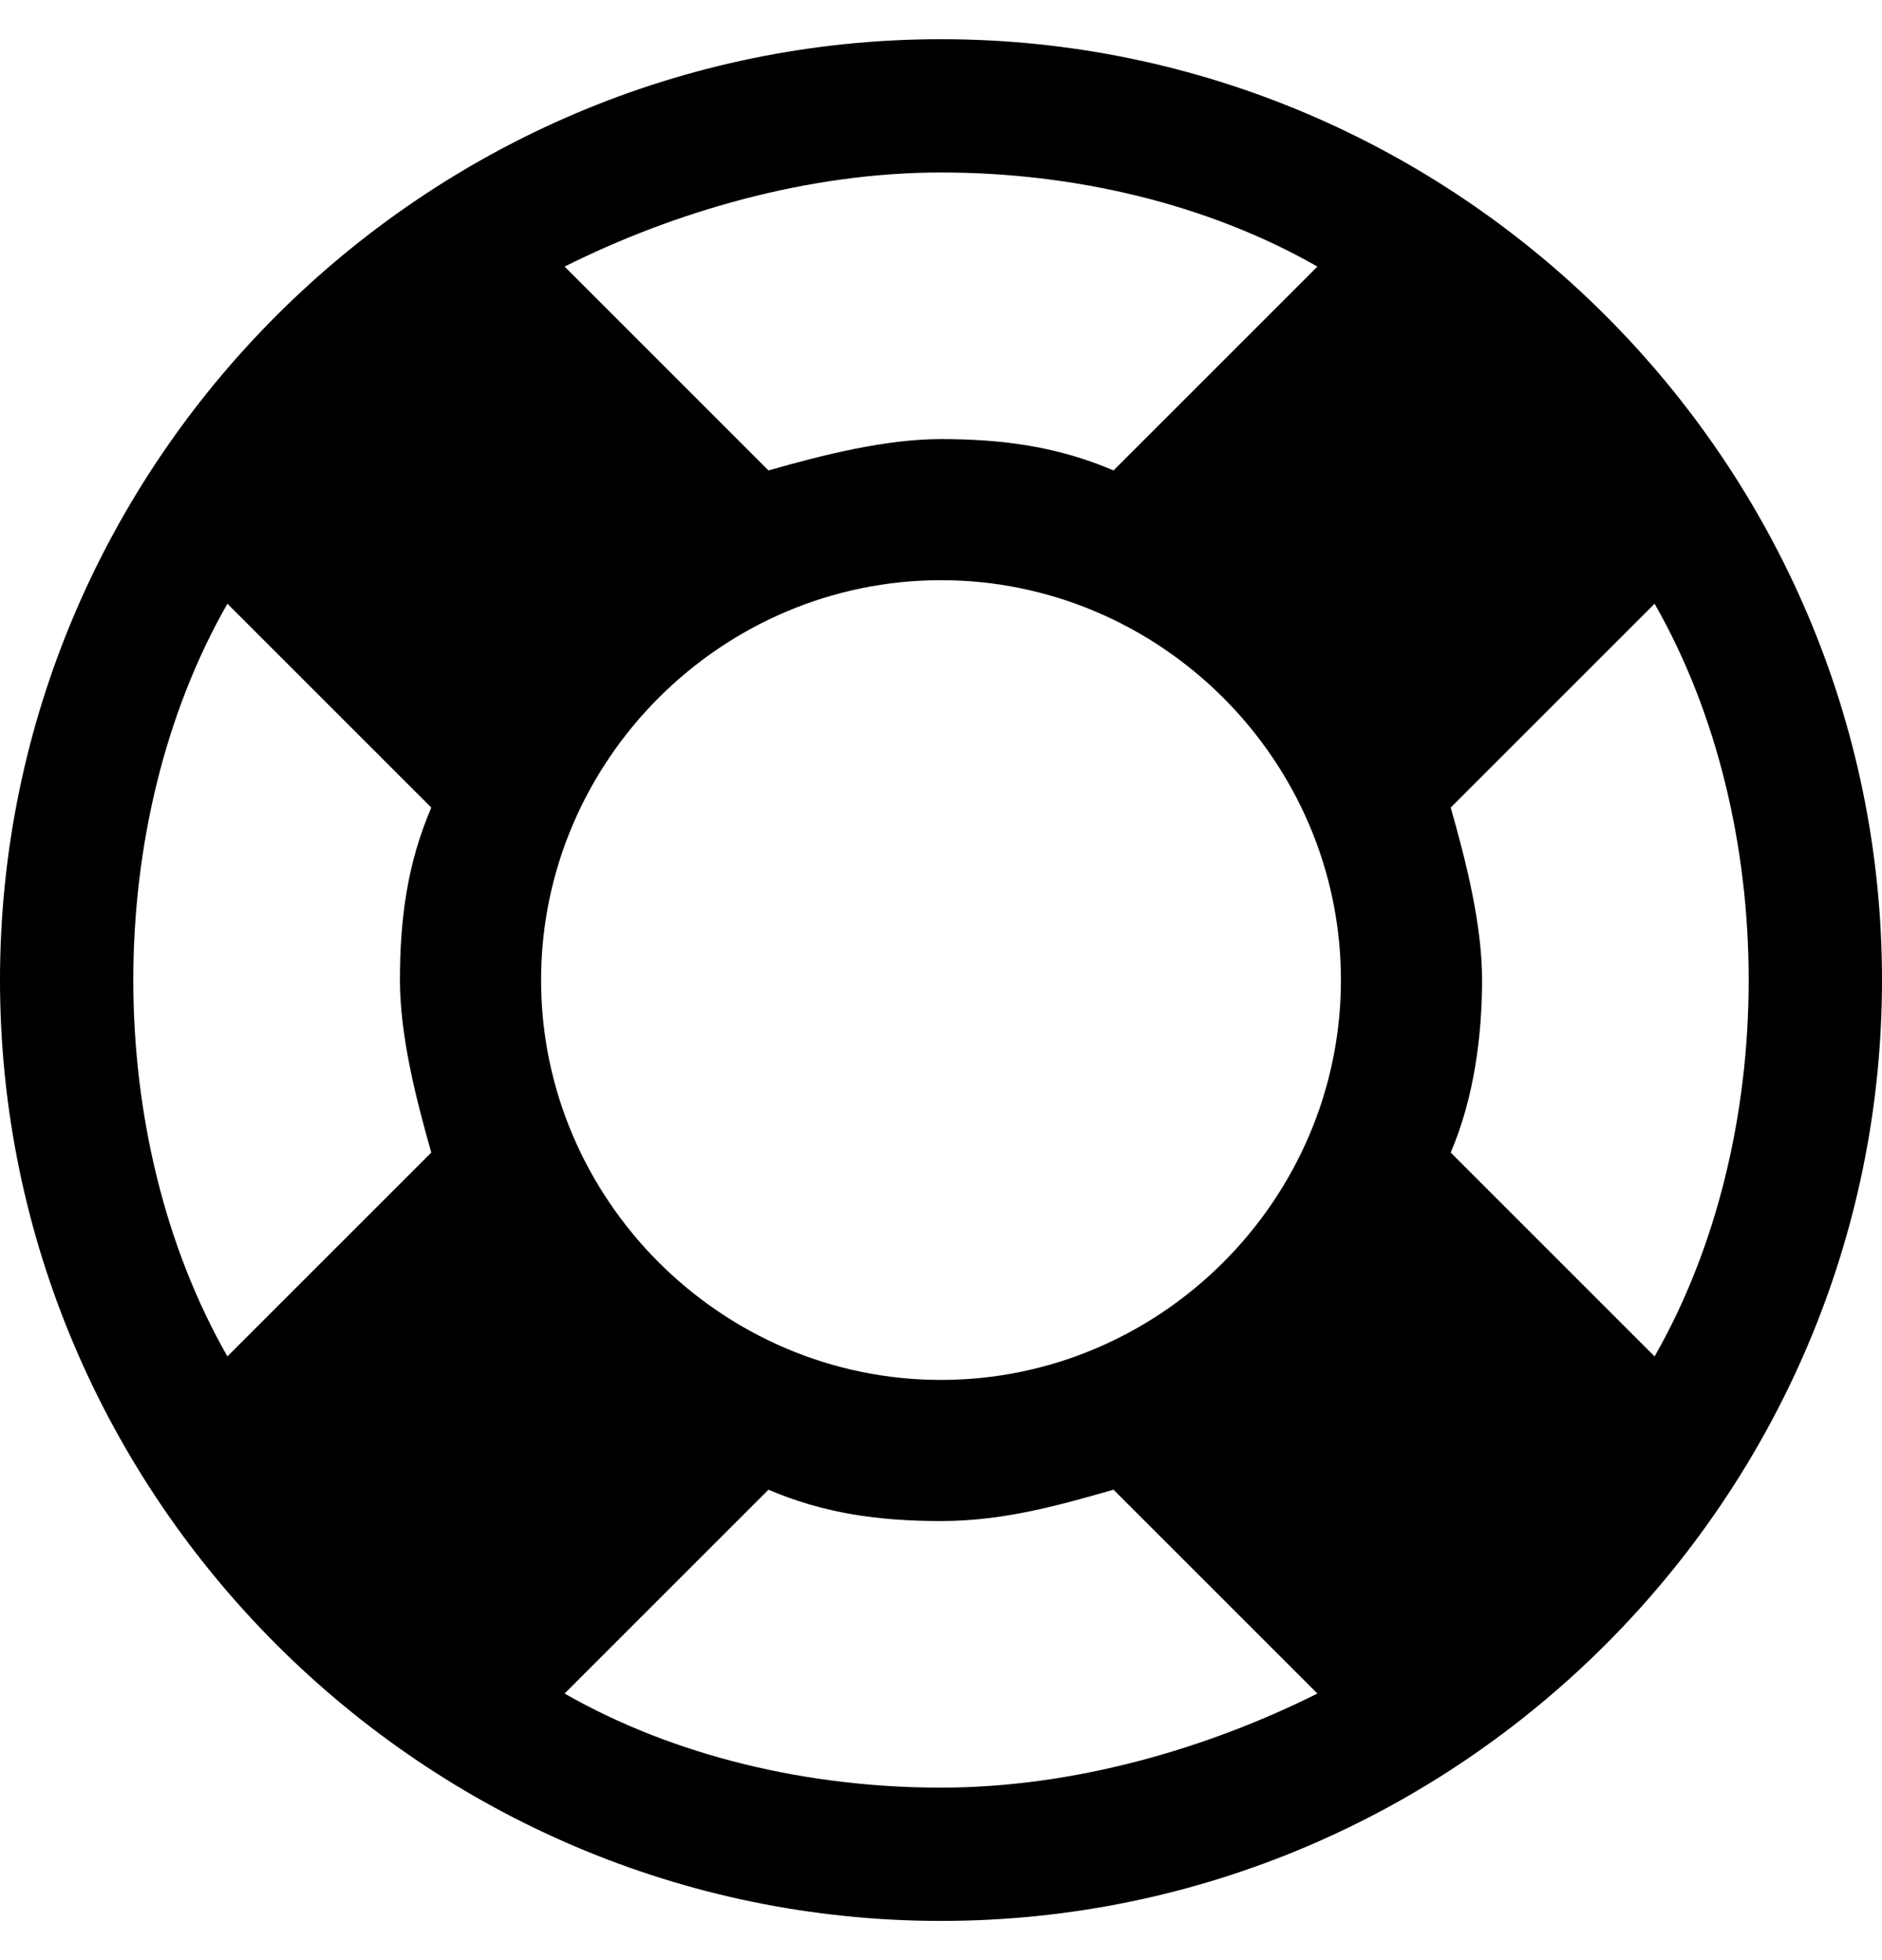 <?xml version="1.0" encoding="utf-8"?>
<!-- Generator: Adobe Illustrator 28.1.0, SVG Export Plug-In . SVG Version: 6.00 Build 0)  -->
<svg version="1.1" id="Layer_1" xmlns="http://www.w3.org/2000/svg" xmlns:xlink="http://www.w3.org/1999/xlink" x="0px" y="0px"
	 viewBox="0 0 24 25" style="enable-background:new 0 0 24 25;" xml:space="preserve">
<style type="text/css">
	.st0{enable-background:new    ;}
</style>
<g class="st0">
	<path d="M24,12.5c0,6.6-5.4,12-12,12s-12-5.4-12-12s5.4-12,12-12S24,5.9,24,12.5z M5.5,14.7c-0.2-0.7-0.4-1.5-0.4-2.2
		c0-0.8,0.1-1.5,0.4-2.2L2.9,7.7c-0.8,1.4-1.2,3.1-1.2,4.8s0.4,3.4,1.2,4.8L5.5,14.7z M17.1,12.5c0-2.8-2.3-5.1-5.1-5.1
		c-2.8,0-5.1,2.3-5.1,5.1s2.3,5.1,5.1,5.1C14.8,17.6,17.1,15.3,17.1,12.5z M7.2,3.4L9.8,6c0.7-0.2,1.5-0.4,2.2-0.4
		c0.8,0,1.5,0.1,2.2,0.4l2.6-2.6c-1.4-0.8-3.1-1.2-4.8-1.2C10.3,2.2,8.6,2.7,7.2,3.4z M16.8,21.6L14.2,19c-0.7,0.2-1.4,0.4-2.2,0.4
		c-0.8,0-1.5-0.1-2.2-0.4l-2.6,2.6c1.4,0.8,3.1,1.2,4.8,1.2C13.7,22.8,15.4,22.3,16.8,21.6z M21.1,17.3c0.8-1.4,1.2-3.1,1.2-4.8
		s-0.4-3.4-1.2-4.8l-2.6,2.6c0.2,0.7,0.4,1.5,0.4,2.2s-0.1,1.5-0.4,2.2L21.1,17.3z"/>
</g>
</svg>
